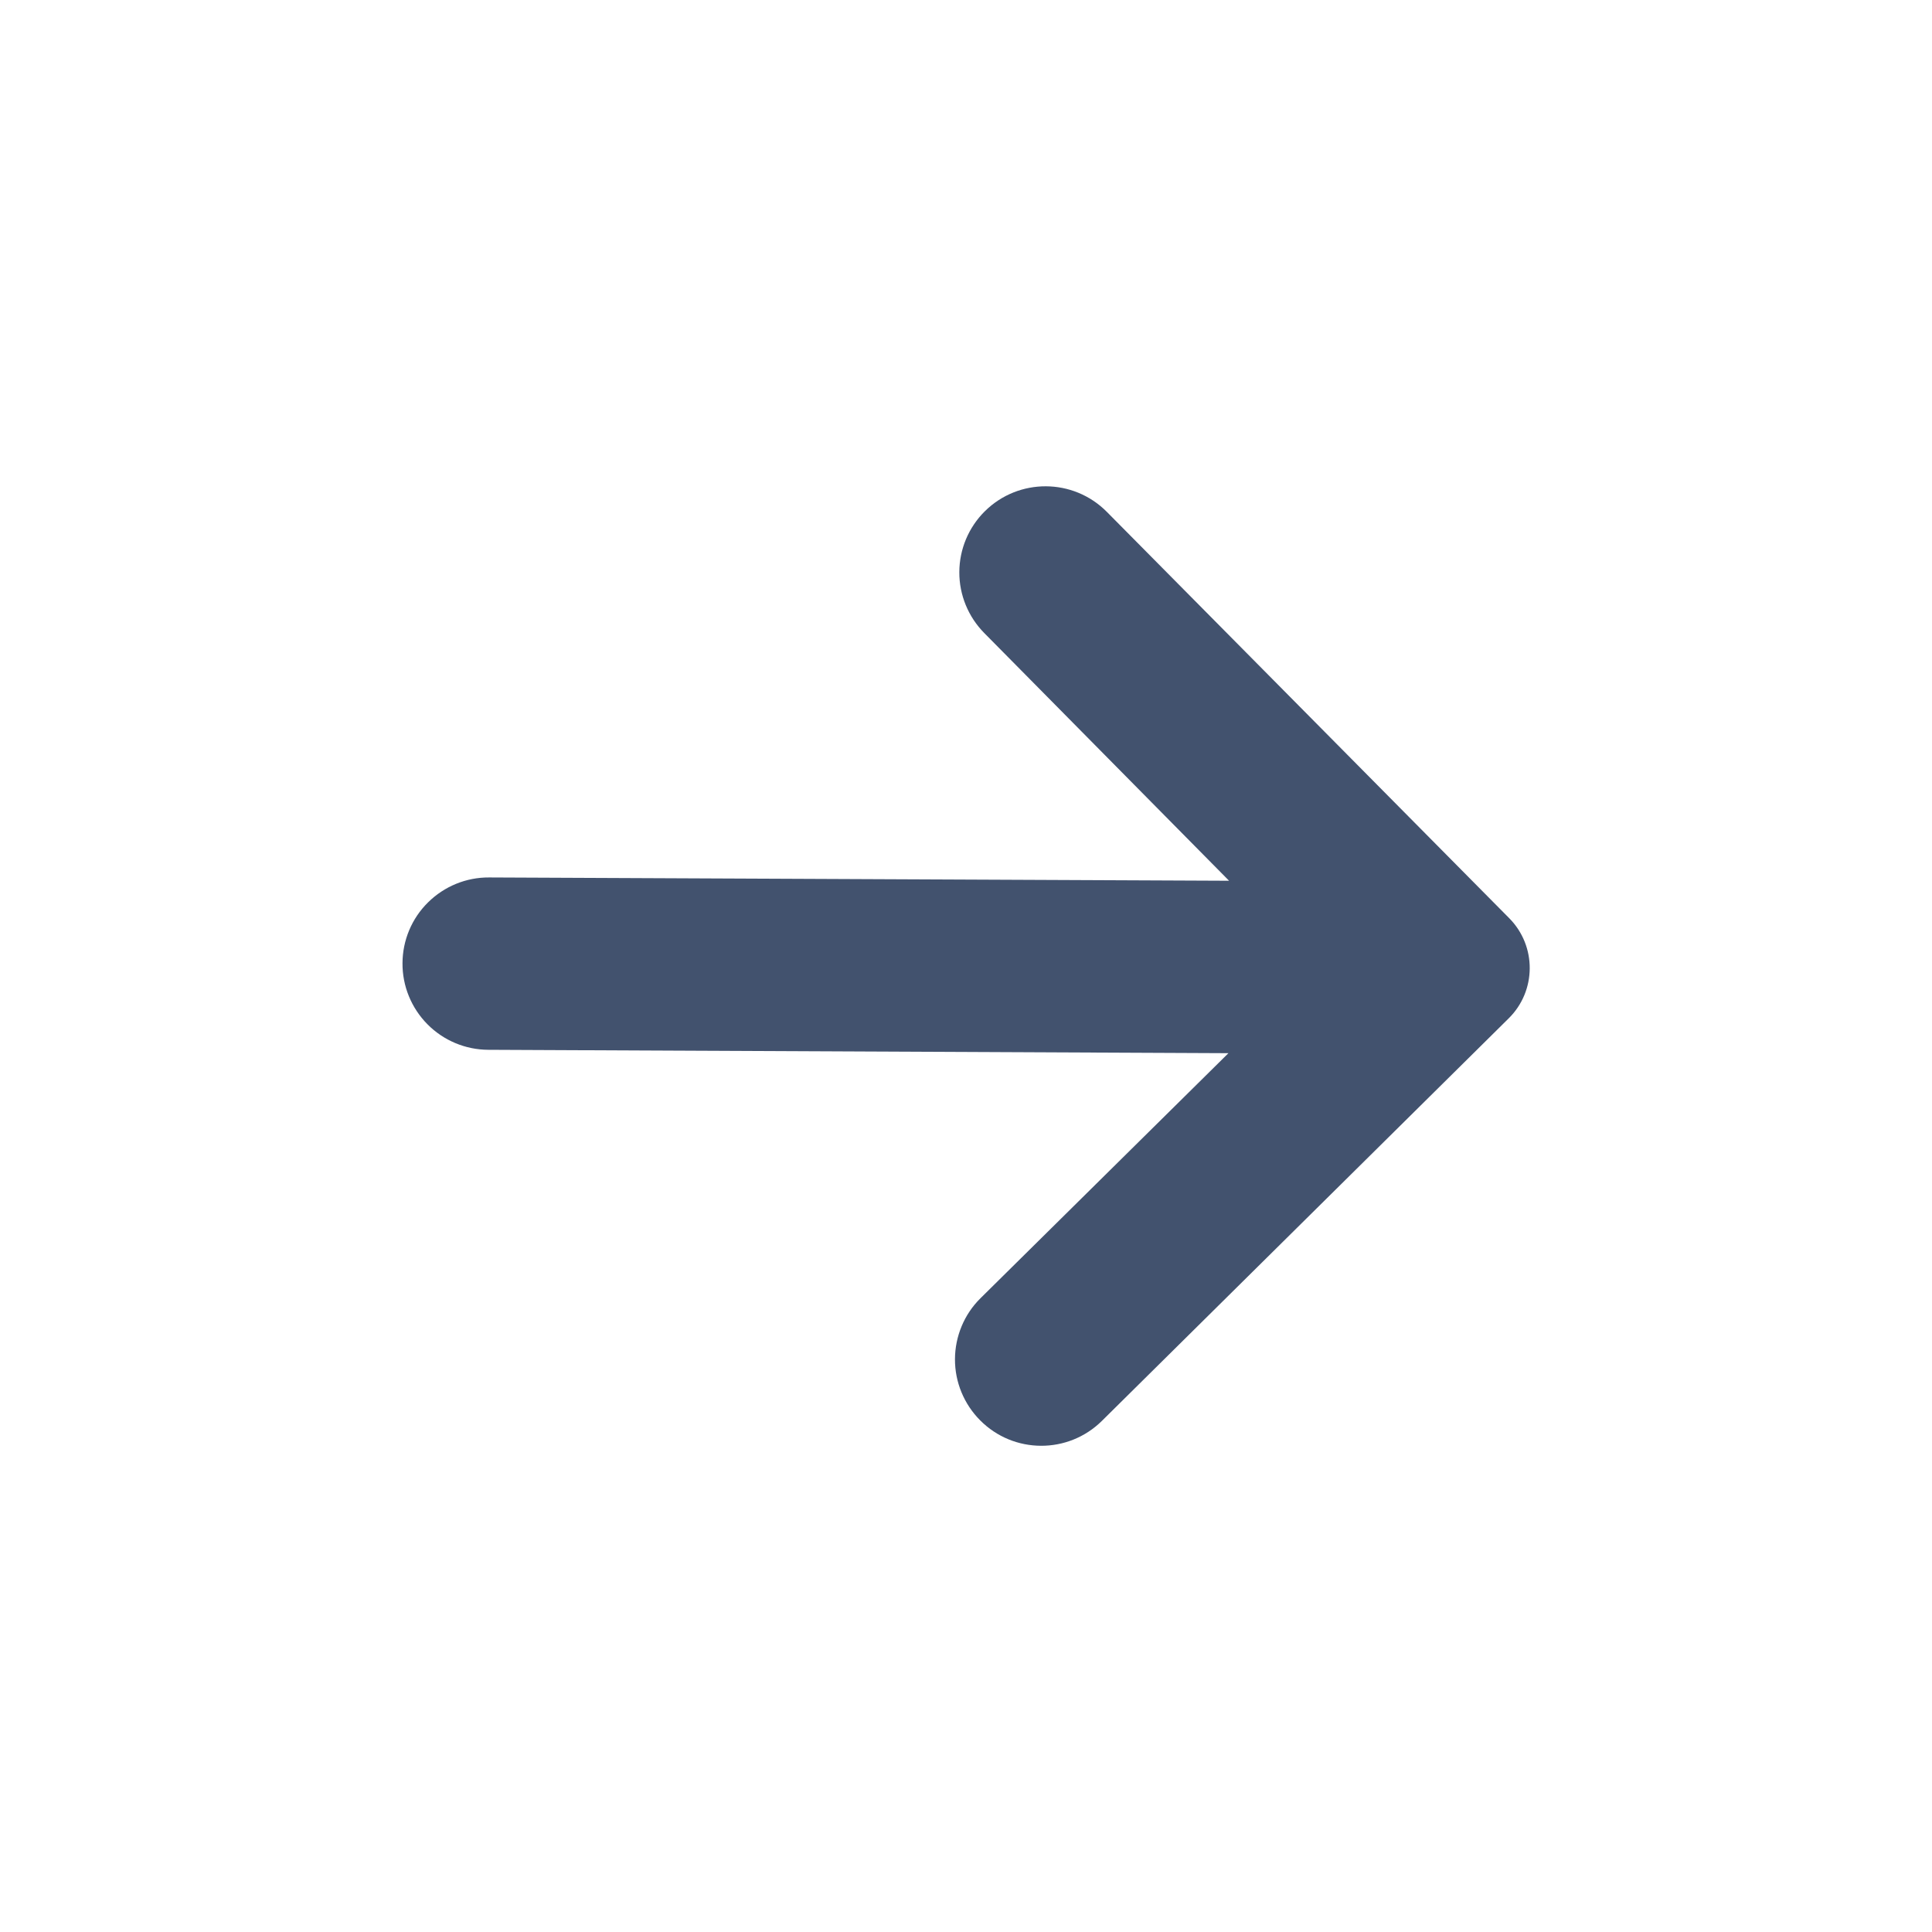 <svg width="24" height="24" viewBox="0 0 24 24" fill="none" xmlns="http://www.w3.org/2000/svg">
<path fill-rule="evenodd" clip-rule="evenodd" d="M12.179 16.128L15.26 13.083L6.066 13.041C5.782 13.04 5.51 12.926 5.31 12.724C5.11 12.522 4.998 12.249 5 11.965C5.001 11.681 5.115 11.409 5.317 11.21C5.519 11.01 5.792 10.898 6.076 10.9L15.268 10.941L12.228 7.865C12.028 7.663 11.916 7.391 11.917 7.107C11.918 6.823 12.032 6.551 12.234 6.351C12.654 5.935 13.332 5.938 13.749 6.358L18.749 11.407C19.09 11.752 19.087 12.309 18.742 12.65L13.689 17.65C13.269 18.066 12.591 18.063 12.175 17.643C11.975 17.442 11.862 17.169 11.863 16.885C11.864 16.601 11.977 16.328 12.179 16.128Z" fill="#42526E"/>
</svg>
